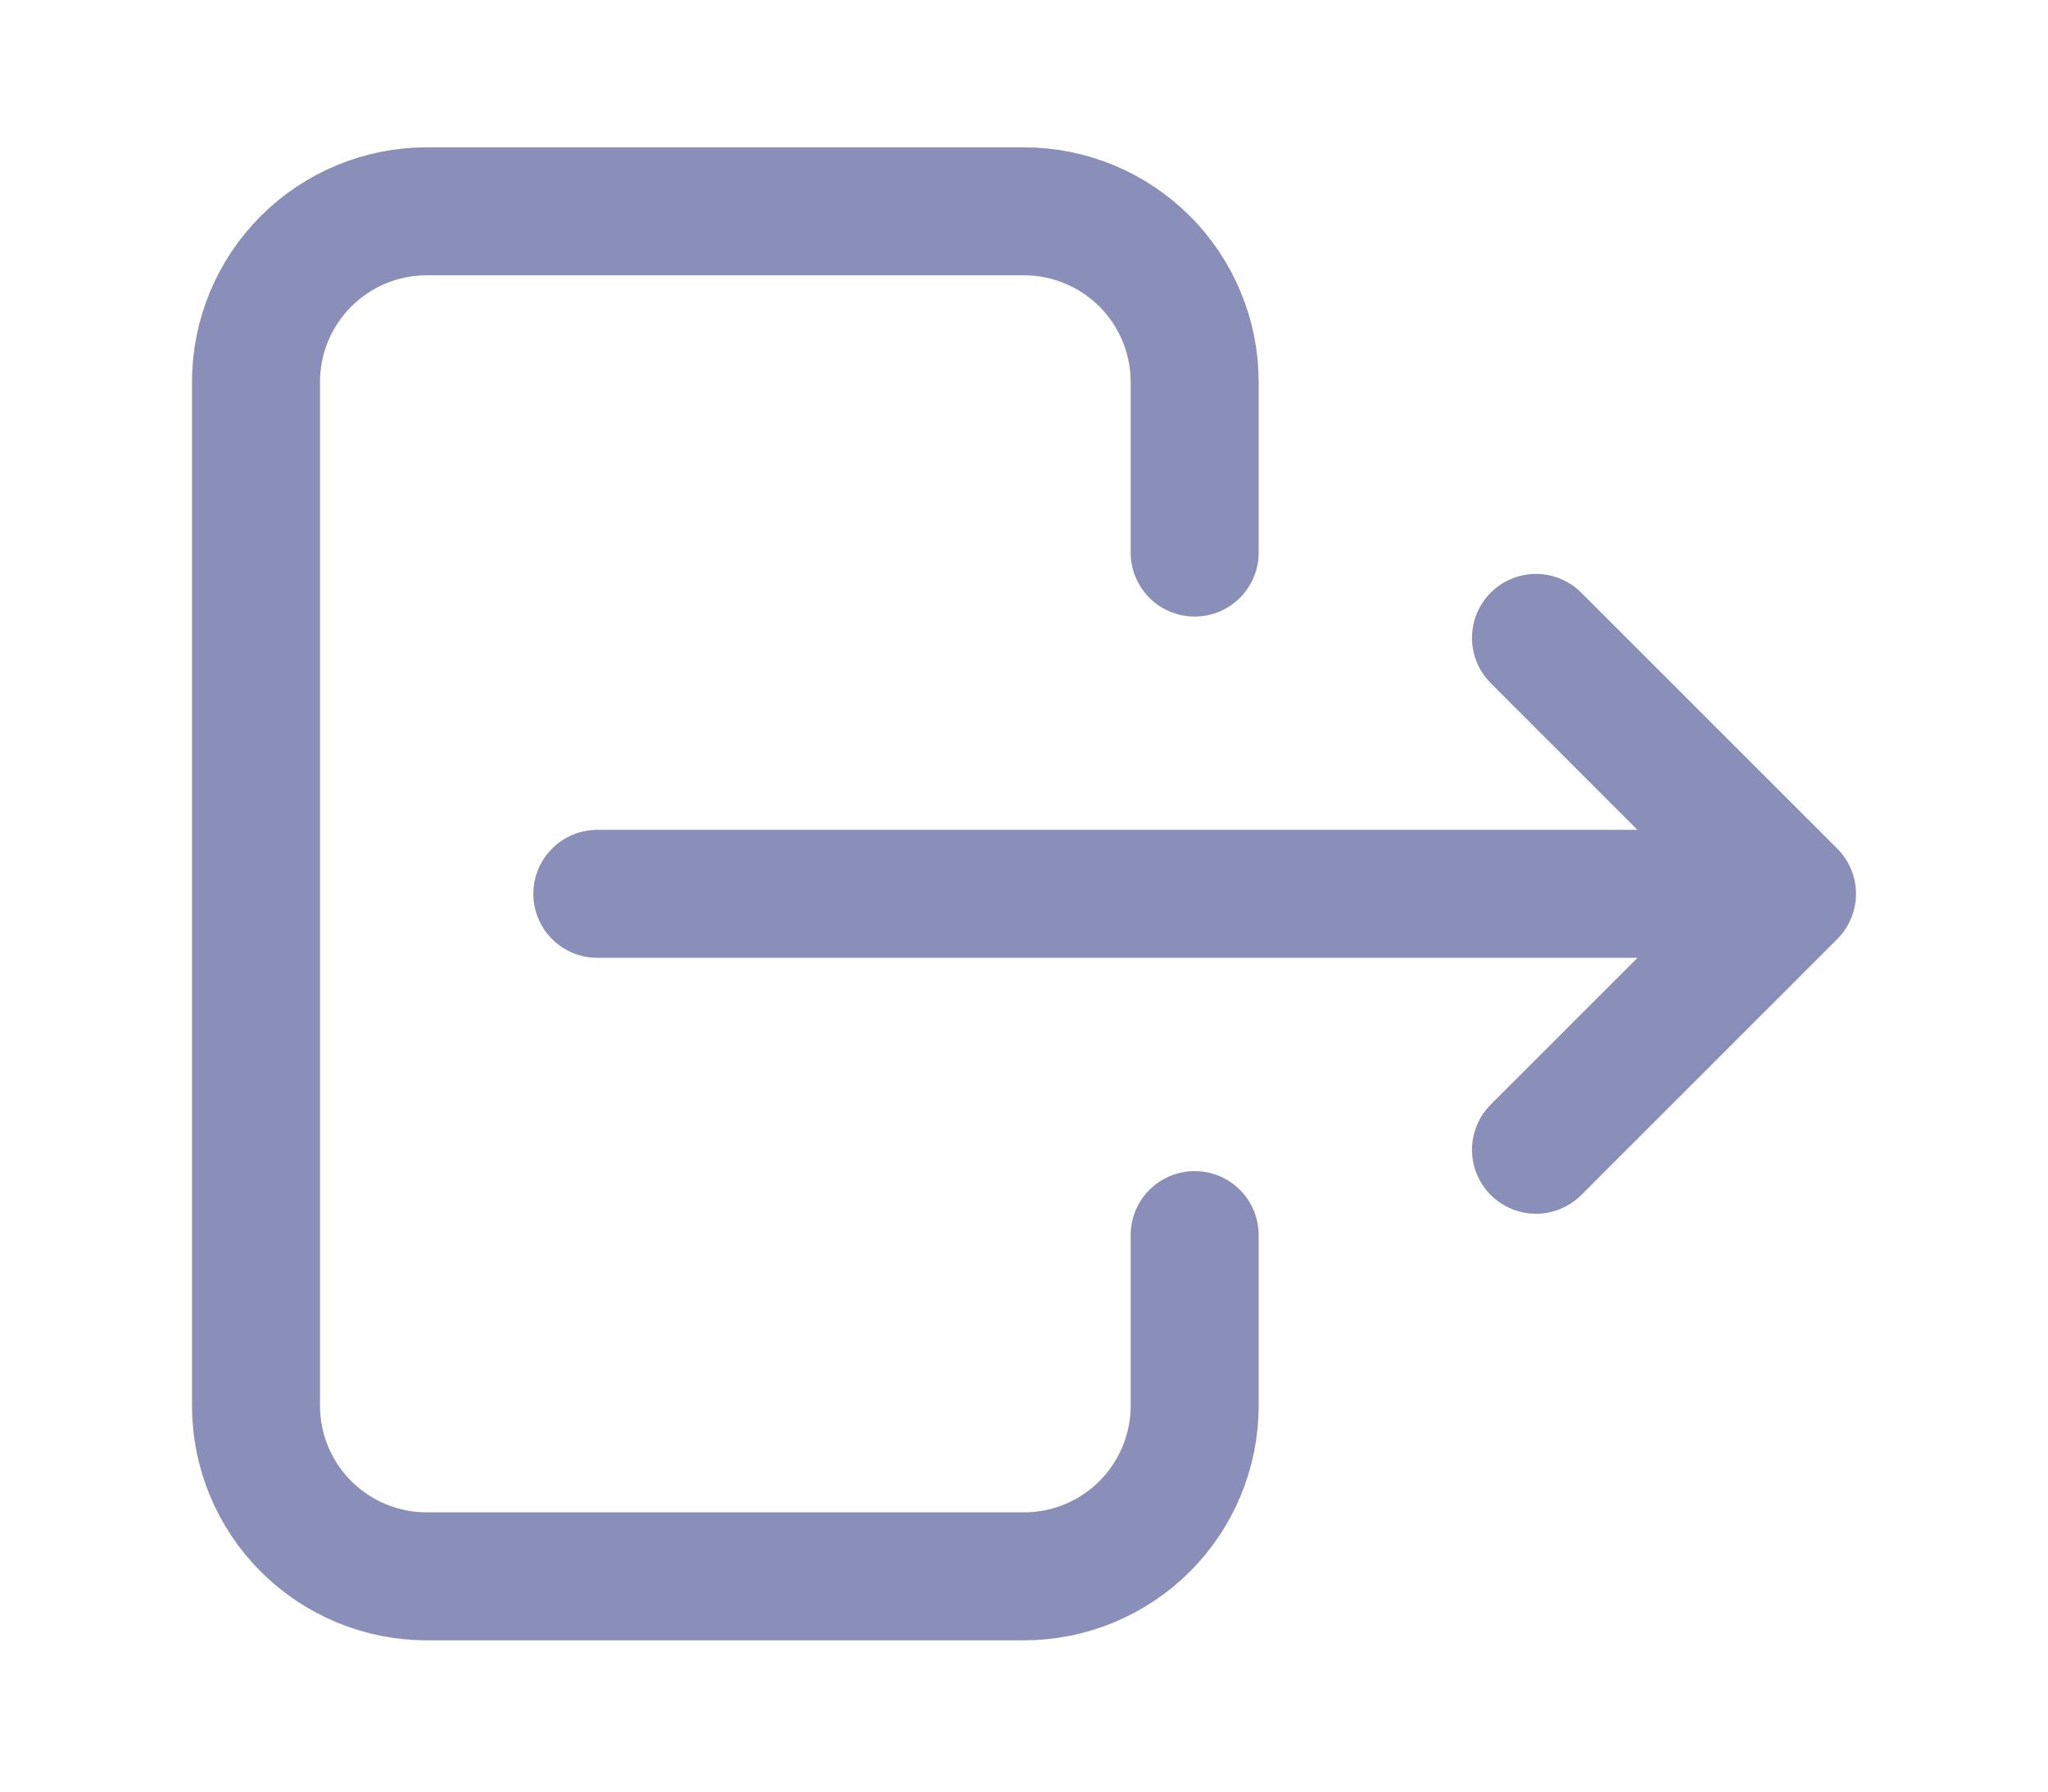 <svg width="24" height="21" viewBox="0 0 24 21" fill="none" xmlns="http://www.w3.org/2000/svg">
<path d="M14 6.477V4.477C14 3.947 13.789 3.438 13.414 3.063C13.039 2.688 12.53 2.477 12 2.477H5C4.47 2.477 3.961 2.688 3.586 3.063C3.211 3.438 3 3.947 3 4.477V16.477C3 17.008 3.211 17.516 3.586 17.891C3.961 18.266 4.47 18.477 5 18.477H12C12.53 18.477 13.039 18.266 13.414 17.891C13.789 17.516 14 17.008 14 16.477V14.477" stroke="#8A8FB9" stroke-width="1.5" stroke-linecap="round" stroke-linejoin="round"/>
<path d="M7 10.477H21M21 10.477L18 7.477M21 10.477L18 13.477" stroke="#8A8FB9" stroke-width="1.5" stroke-linecap="round" stroke-linejoin="round"/>
</svg>
